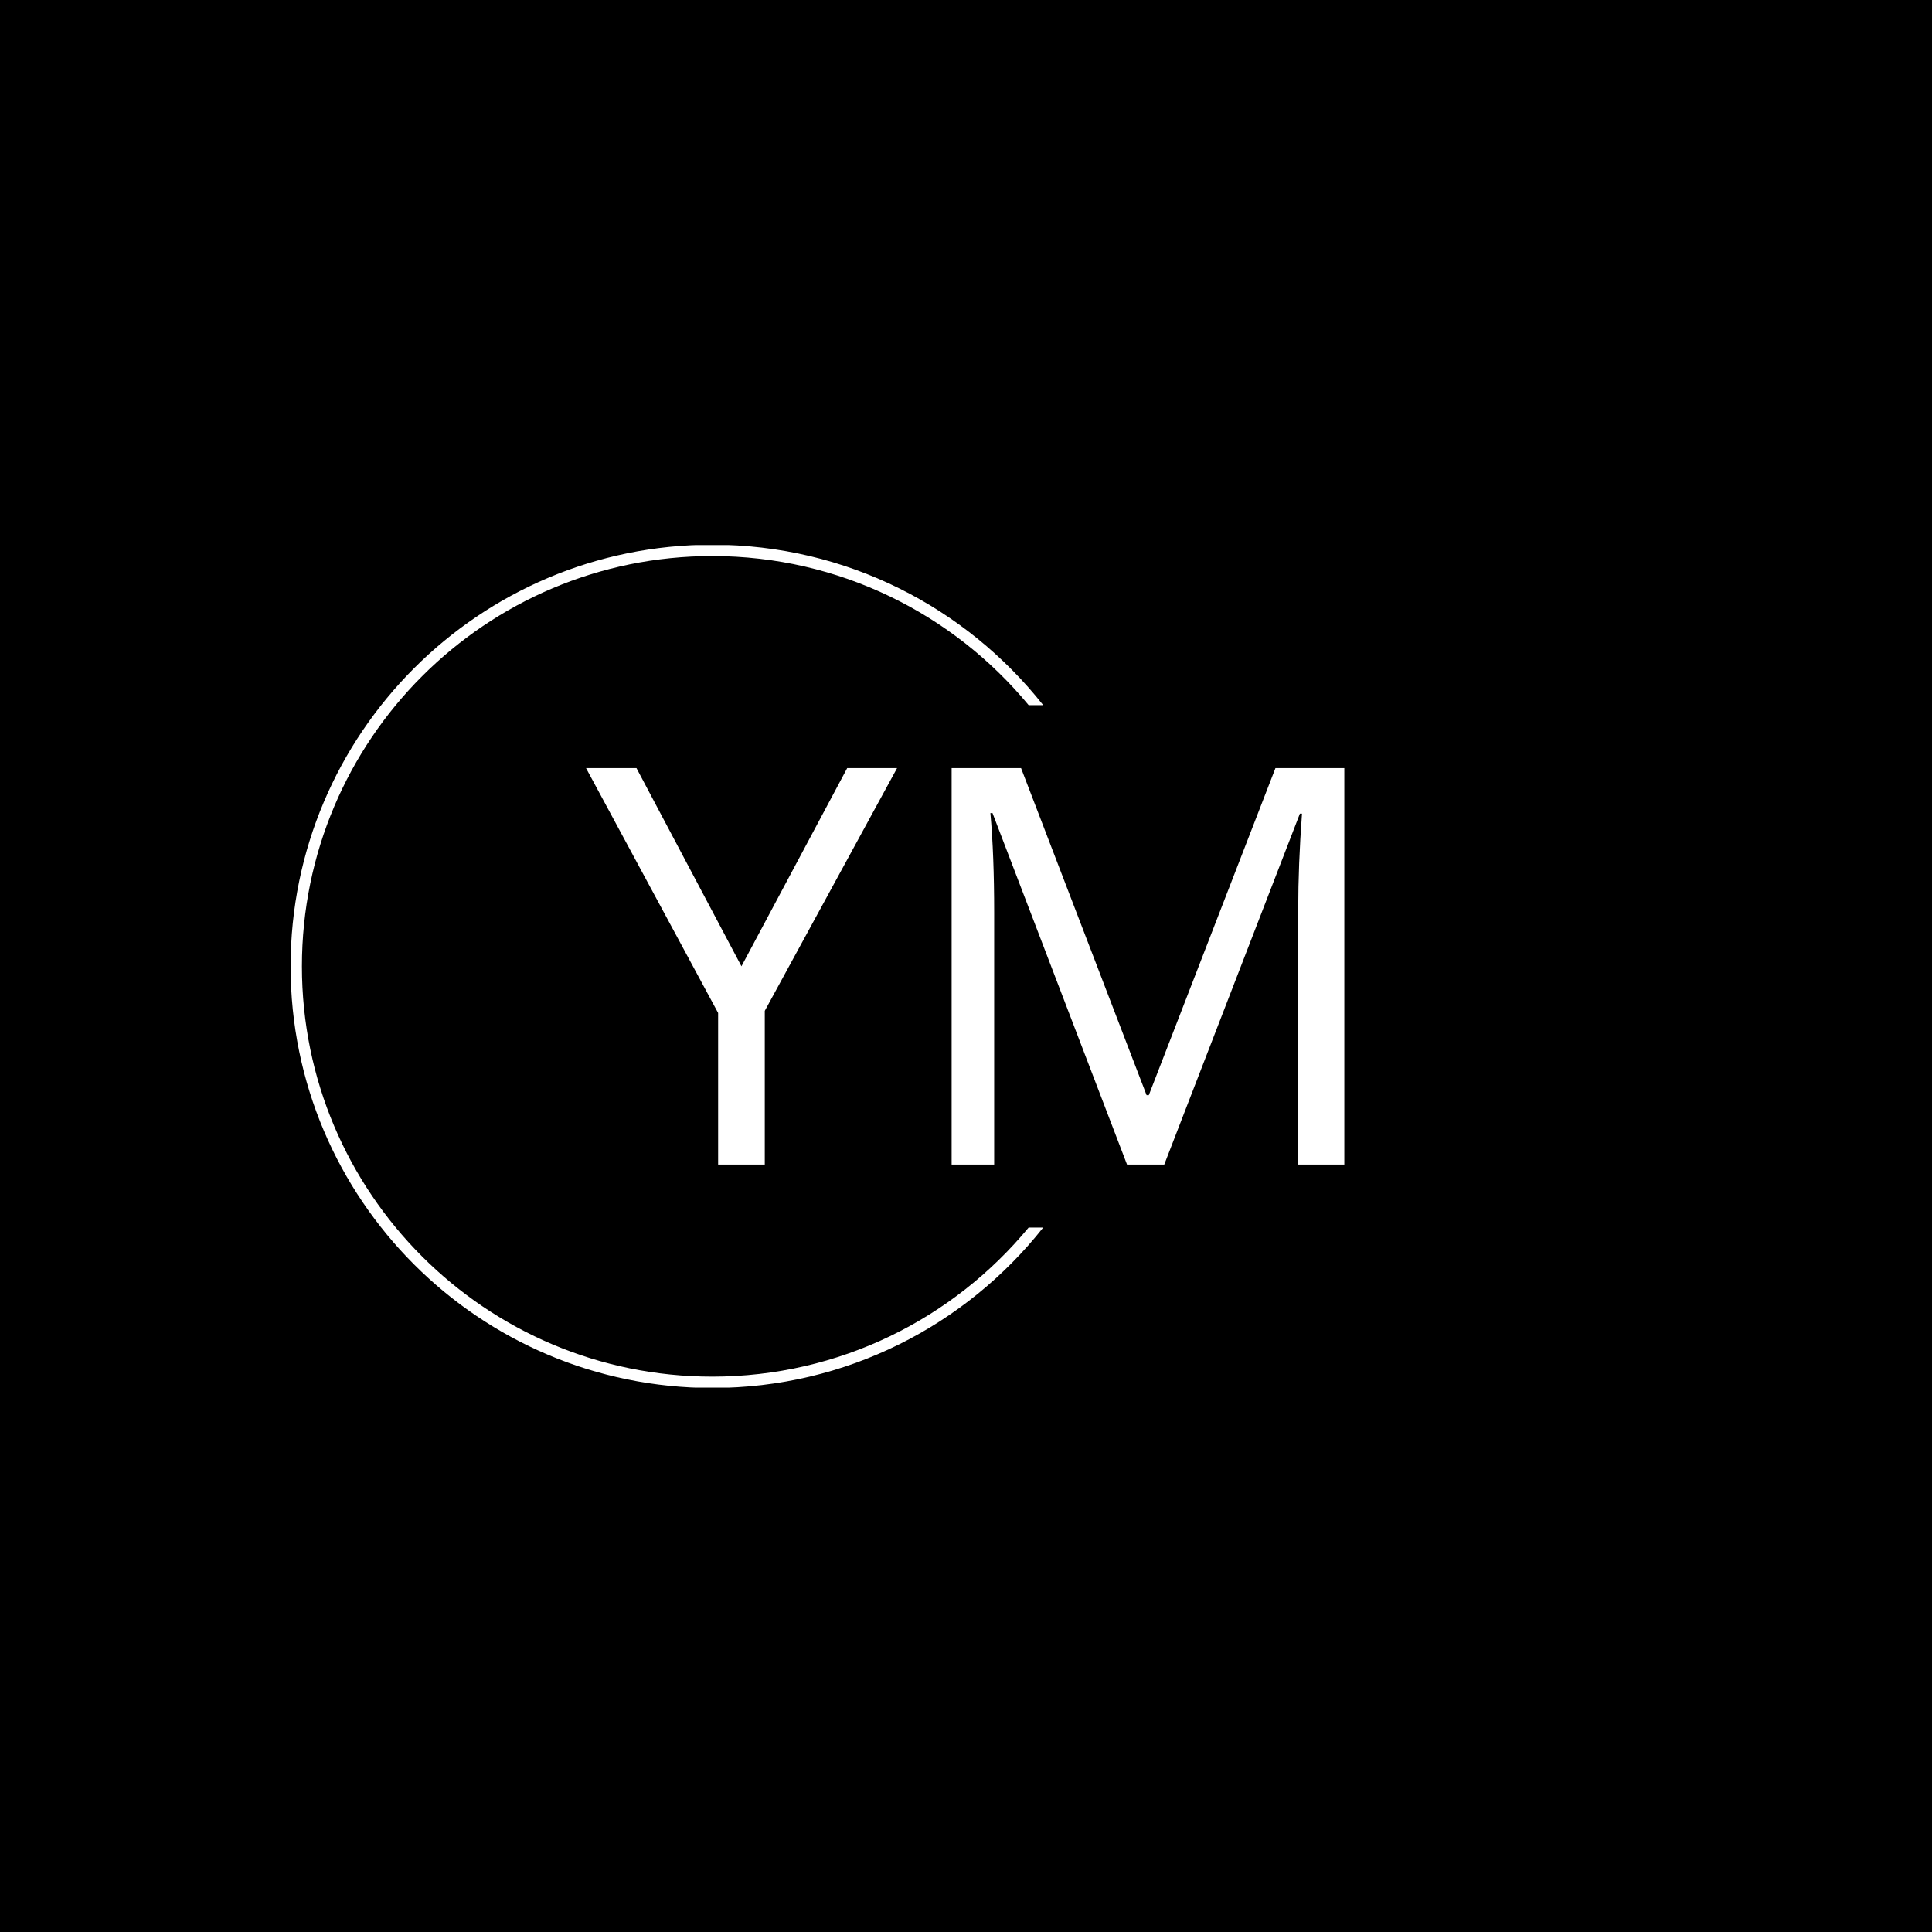 <svg xmlns="http://www.w3.org/2000/svg" version="1.1" xmlns:xlink="http://www.w3.org/1999/xlink" xmlns:svgjs="http://svgjs.dev/svgjs" width="1000" height="1000" viewBox="0 0 1000 1000"><rect width="1000" height="1000" fill="#000000"></rect><g transform="matrix(0.7,0,0,0.7,149.576,282.127)"><svg viewBox="0 0 396 247" data-background-color="#ffffff" preserveAspectRatio="xMidYMid meet" height="623" width="1000" xmlns="http://www.w3.org/2000/svg" xmlns:xlink="http://www.w3.org/1999/xlink"><g id="tight-bounds" transform="matrix(1,0,0,1,0.24,-0.1)"><svg viewBox="0 0 395.52 247.2" height="247.2" width="395.52"><g><svg></svg></g><g><svg viewBox="0 0 395.52 247.2" height="247.2" width="395.52"><g transform="matrix(1,0,0,1,75.544,55.715)"><svg viewBox="0 0 244.431 135.77" height="135.77" width="244.431"><g><svg viewBox="0 0 244.431 135.77" height="135.77" width="244.431"><g><svg viewBox="0 0 244.431 135.77" height="135.77" width="244.431"><g><svg viewBox="0 0 244.431 135.77" height="135.77" width="244.431"><g id="textblocktransform"><svg viewBox="0 0 244.431 135.77" height="135.77" width="244.431" id="textblock"><g><svg viewBox="0 0 244.431 135.77" height="135.77" width="244.431"><g transform="matrix(1,0,0,1,0,0)"><svg width="244.431" viewBox="-3 -38.69 74.26 41.69" height="135.77" data-palette-color="#233565"><path d="M4.54-35.69L13.99-17.85 23.51-35.69 28-35.69 16.09-13.84 16.09 0 11.89 0 11.89-13.65 0-35.69 4.54-35.69ZM52.05 0L48.7 0 36.59-31.64 36.4-31.64Q36.74-27.88 36.74-22.71L36.74-22.71 36.74 0 32.91 0 32.91-35.69 39.16-35.69 50.46-6.25 50.66-6.25 62.06-35.69 68.26-35.69 68.26 0 64.11 0 64.11-23Q64.11-26.95 64.45-31.59L64.45-31.59 64.26-31.59 52.05 0Z" opacity="1" transform="matrix(1,0,0,1,0,0)" fill="#ffffff" class="undefined-text-0" data-fill-palette-color="primary" id="text-0"></path></svg></g></svg></g></svg></g></svg></g></svg></g></svg></g></svg></g><g><path d="M0 123.6c0-68.262 55.338-123.6 123.6-123.6 39.343 0 74.393 18.382 97.029 47.026l-4.267 0c-22.062-26.695-55.425-43.707-92.762-43.707-66.429 0-120.281 53.852-120.281 120.281 0 66.429 53.852 120.281 120.281 120.281 37.337 0 70.7-17.012 92.762-43.707h4.267c-22.636 28.644-57.686 47.026-97.029 47.026-68.262 0-123.6-55.338-123.6-123.6z" fill="#ffffff" stroke="transparent" data-fill-palette-color="tertiary"></path></g></svg></g><defs></defs></svg><rect width="395.52" height="247.2" fill="none" stroke="none" visibility="hidden"></rect></g></svg></g></svg>